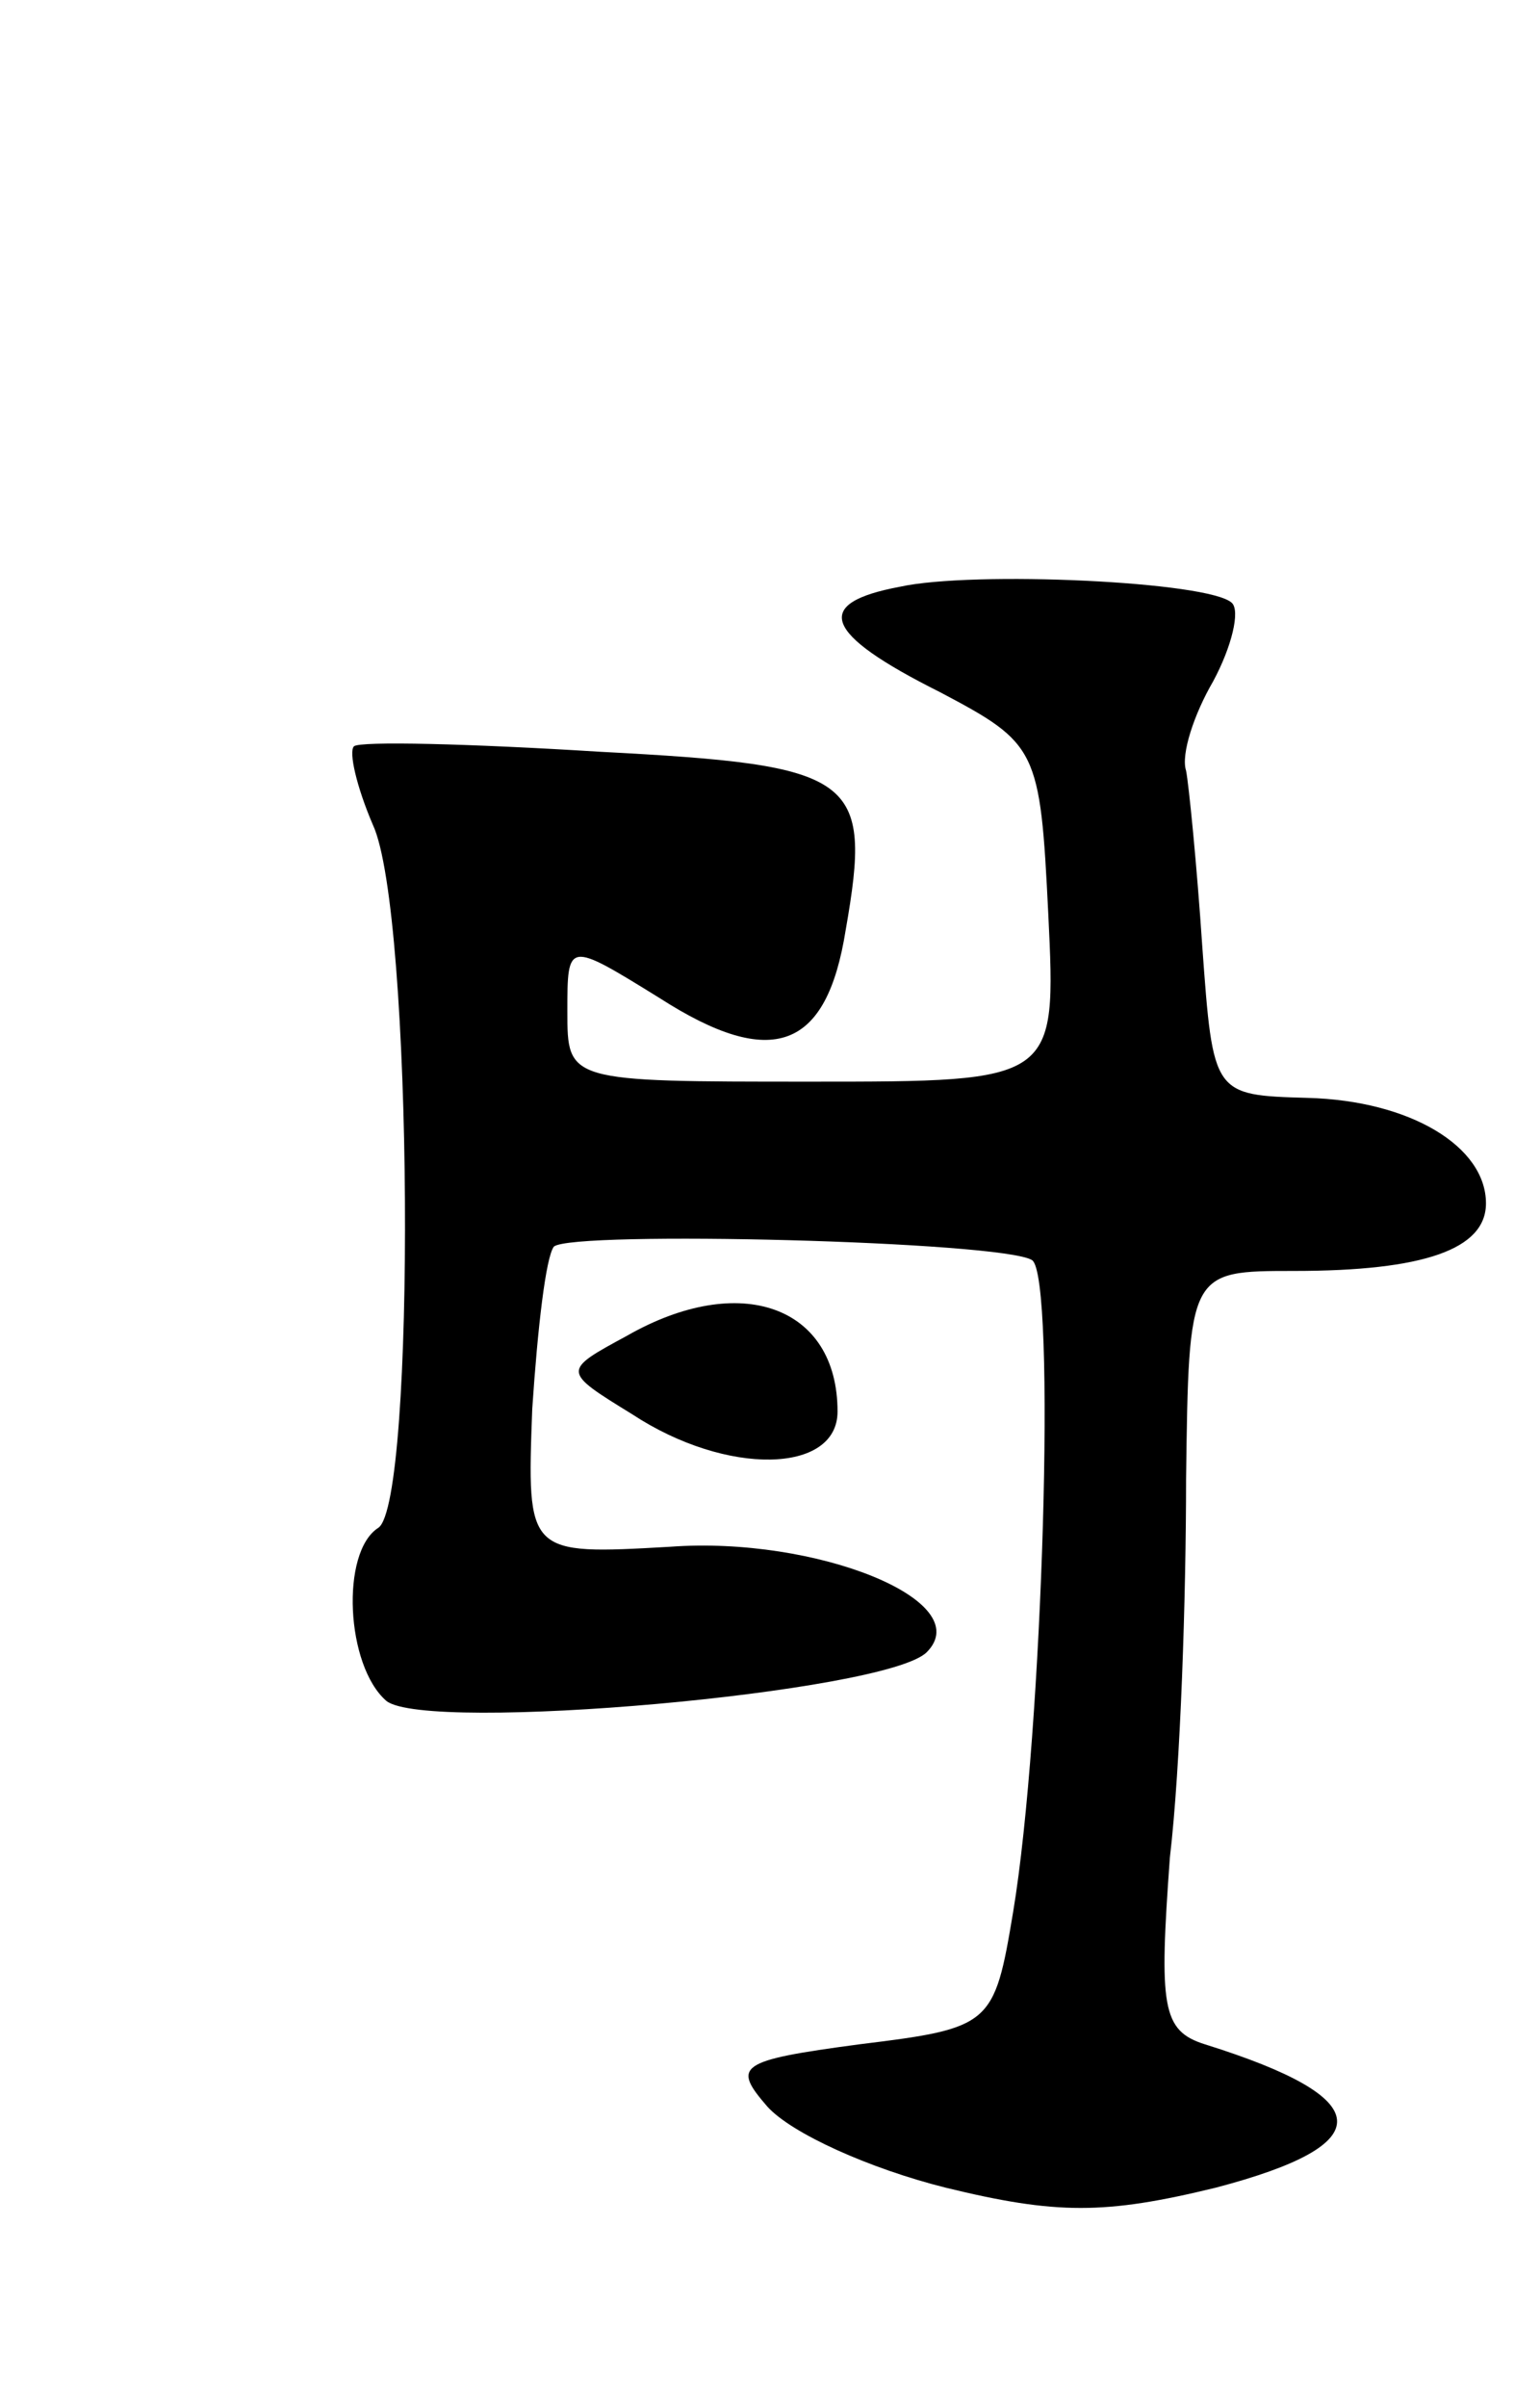 <svg version="1.0" xmlns="http://www.w3.org/2000/svg"
 width="57pt" height="89pt" viewBox="0 0 57 89"
 preserveAspectRatio="xMidYMid meet">
<g transform="translate(0,89) scale(0.1,-0.1)"
fill="#000000" stroke="none">
<path d="M333 673 c-32 -6 -29 -17 15 -39 36 -19 37 -21 40 -82 3 -62 3 -62
-88 -62 -90 0 -90 0 -90 26 0 26 0 26 34 5 42 -27 62 -19 69 25 10 57 4 61
-91 66 -48 3 -89 4 -91 2 -2 -2 1 -15 7 -29 15 -32 16 -251 2 -260 -14 -9 -12
-51 3 -64 15 -12 185 3 200 18 19 19 -41 43 -95 39 -53 -3 -53 -3 -51 51 2 30
5 56 8 60 7 6 166 2 177 -5 9 -6 4 -175 -7 -241 -7 -42 -8 -43 -57 -49 -45 -6
-47 -8 -34 -23 9 -10 38 -23 66 -30 41 -10 59 -10 100 0 61 16 60 33 -4 53
-16 5 -17 14 -13 69 4 34 6 97 6 140 1 77 1 77 40 77 48 0 71 8 71 25 0 21
-28 38 -66 39 -35 1 -35 1 -39 56 -2 30 -5 60 -6 65 -2 6 3 21 10 33 7 13 10
26 7 29 -8 8 -96 12 -123 6z"/>
<path d="M232 396 c-24 -13 -24 -13 2 -29 35 -23 76 -22 76 1 0 39 -36 52 -78
28z"/>
</g>
</svg>
